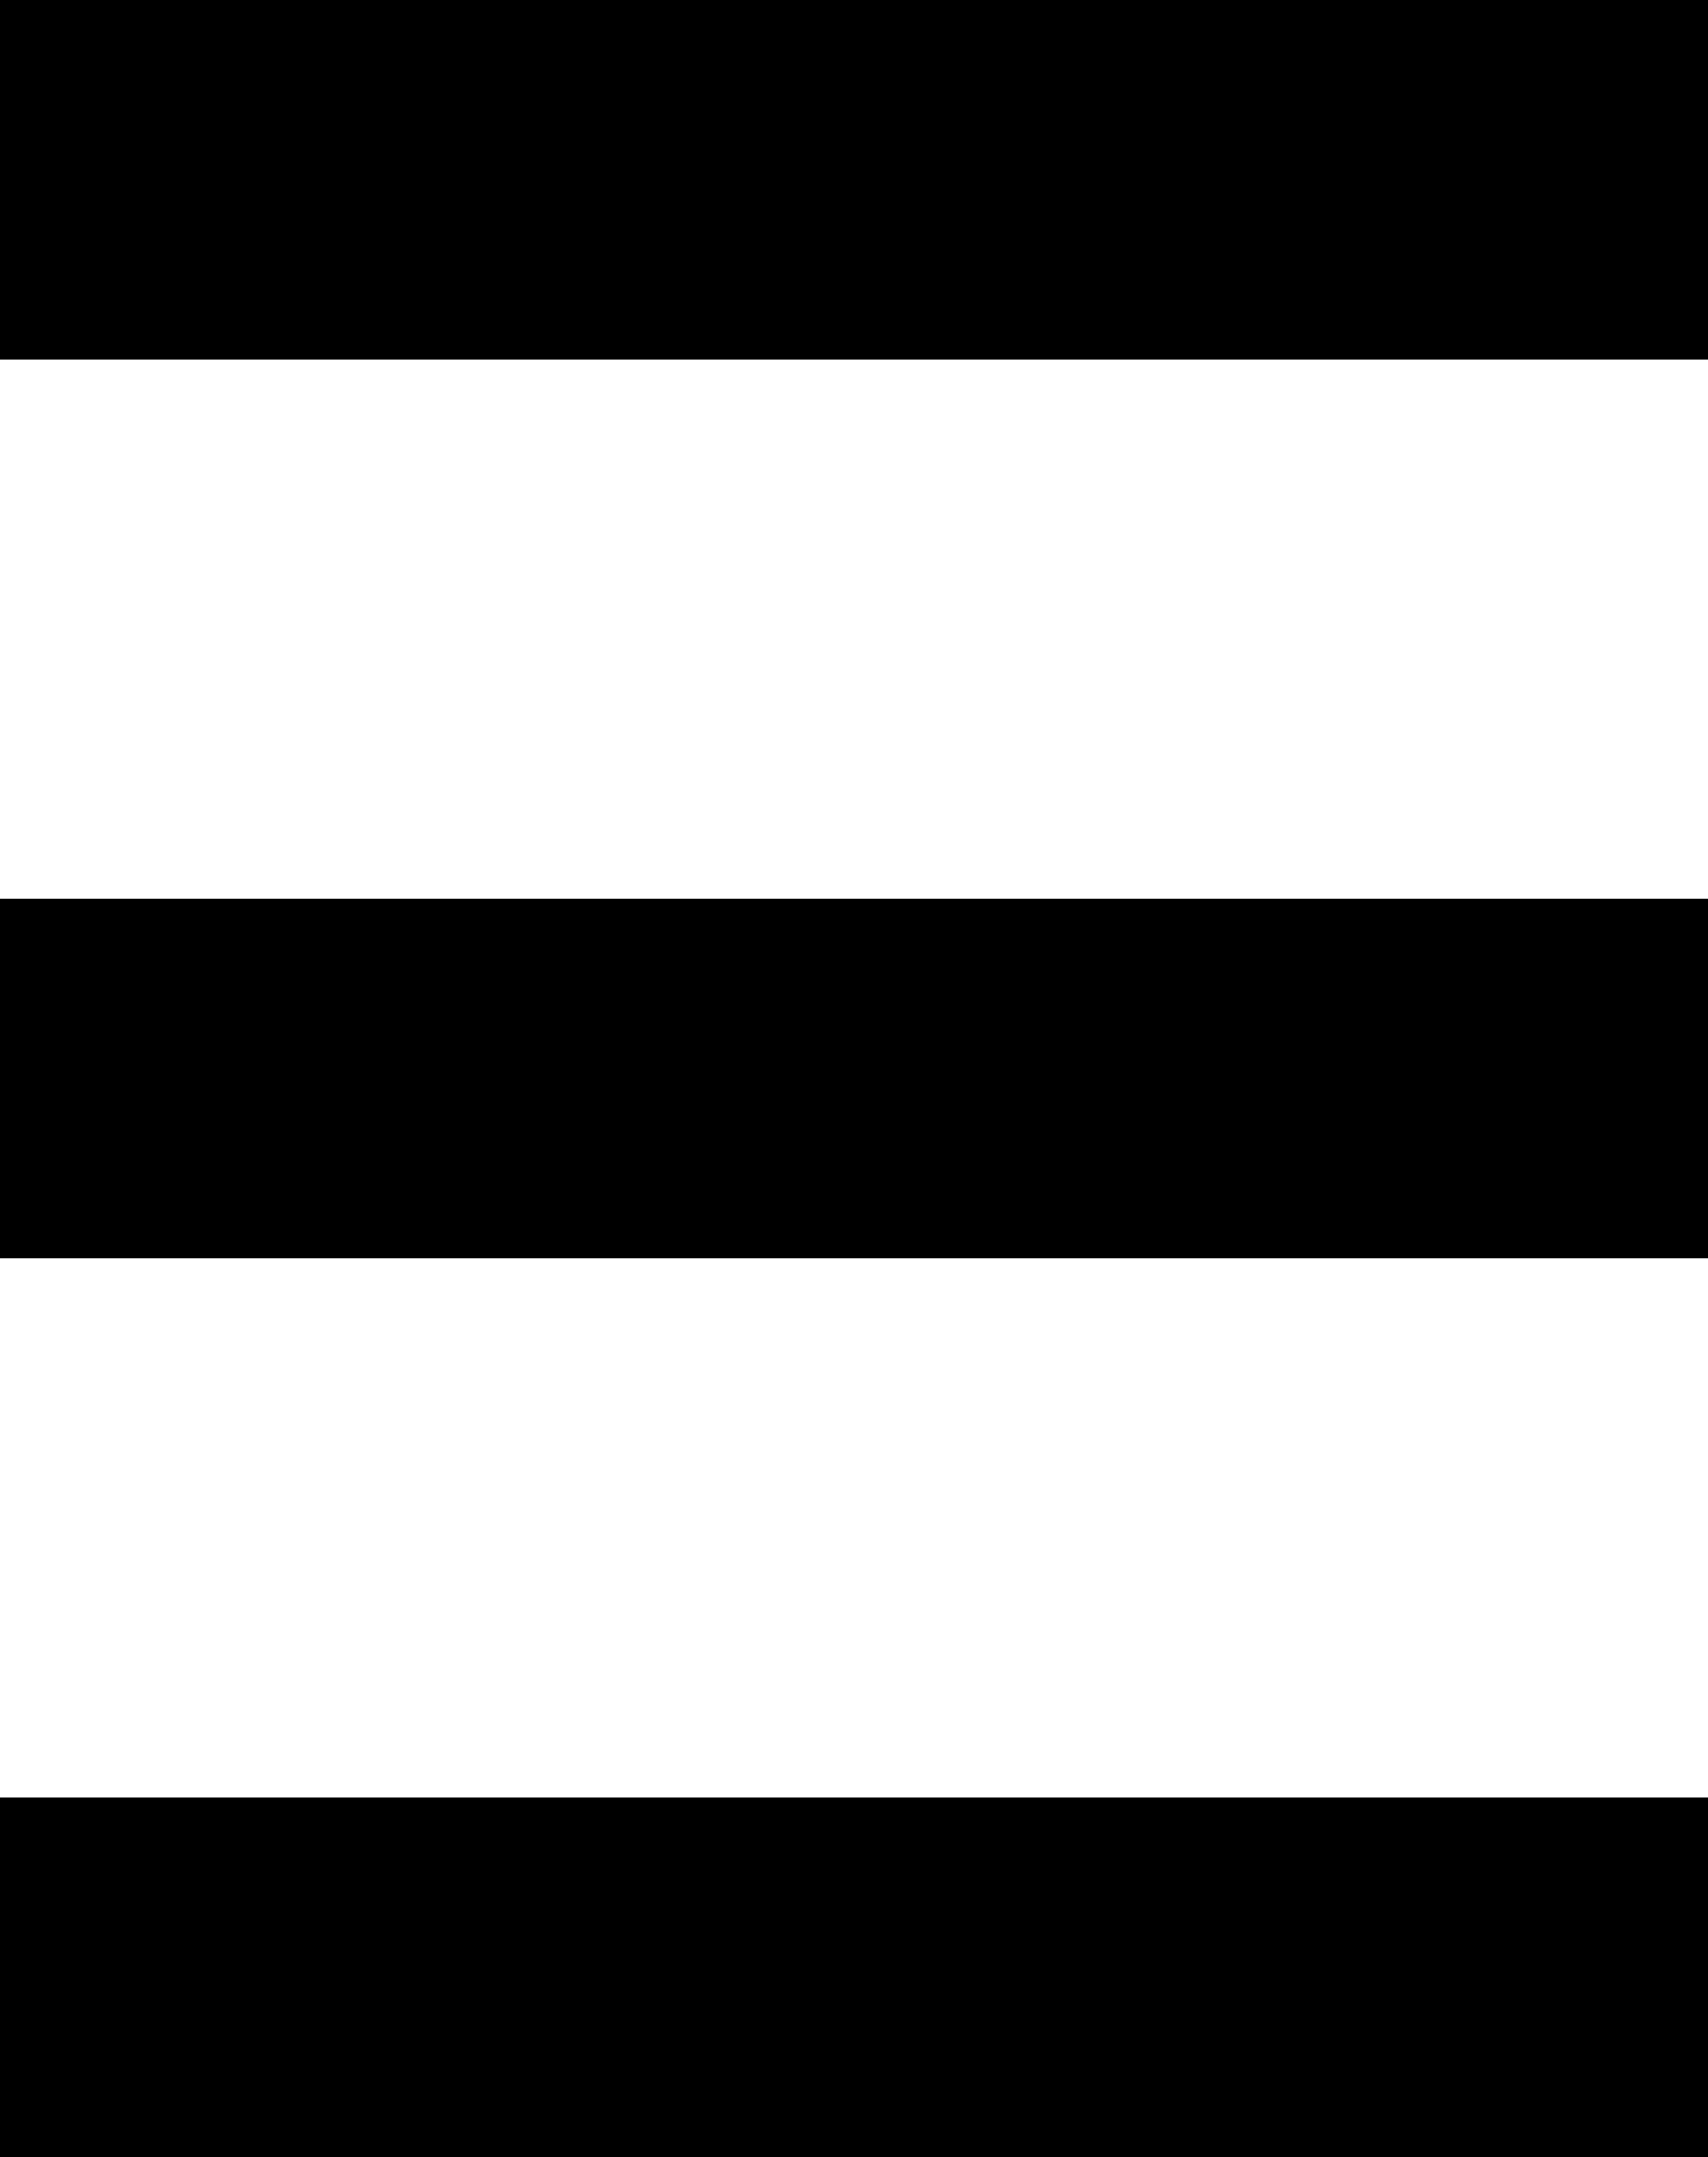 <svg id="MDI_menu" data-name="MDI / menu" xmlns="http://www.w3.org/2000/svg" width="27.899" height="35.221" viewBox="0 0 27.899 35.221">
  <path id="Path_menu" data-name="Path / menu" d="M3,6H30.9v5.87H3V6M3,20.675H30.9v5.87H3v-5.87M3,35.351H30.9v5.87H3Z" transform="translate(-3 -6)" fill="currentColor"/>
</svg>

